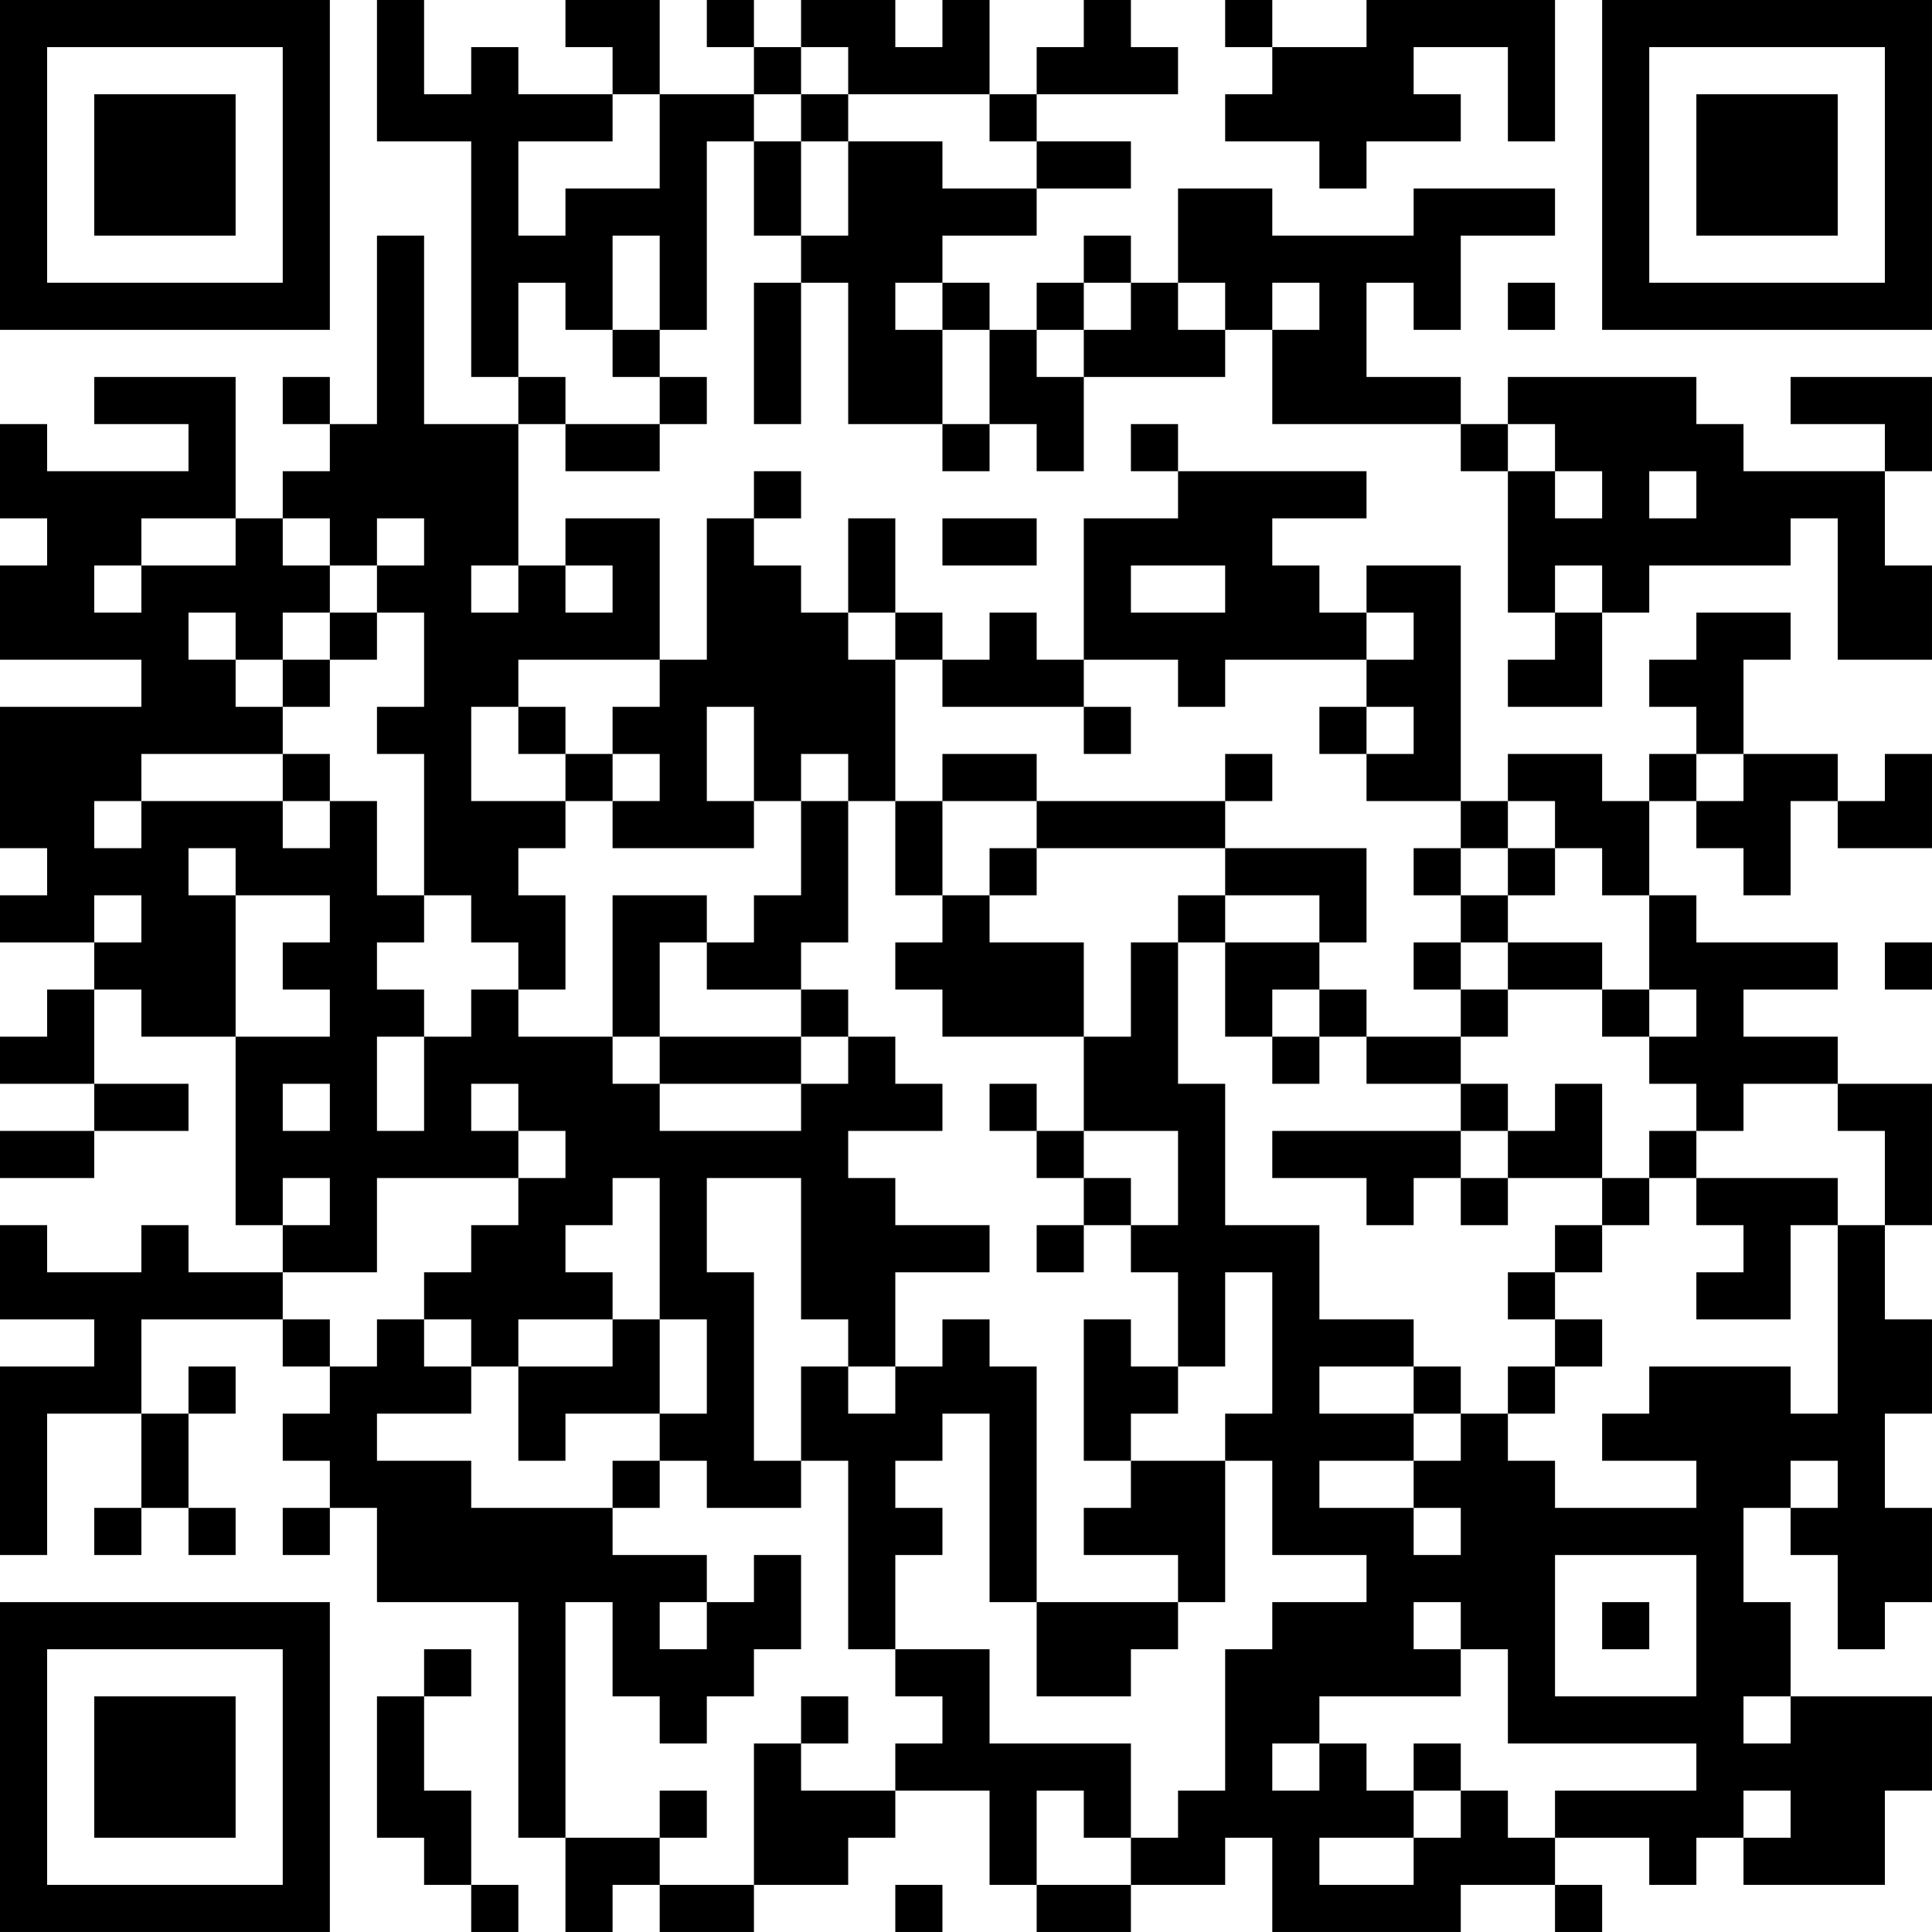 <?xml version="1.0" encoding="UTF-8"?>
<svg xmlns="http://www.w3.org/2000/svg" version="1.1" width="200" height="200" viewBox="0 0 200 200"><rect x="0" y="0" width="200" height="200" fill="#ffffff"/><g transform="scale(4.878)"><g transform="translate(0,0)"><path fill-rule="evenodd" d="M8 0L8 3L10 3L10 8L11 8L11 9L9 9L9 5L8 5L8 9L7 9L7 8L6 8L6 9L7 9L7 10L6 10L6 11L5 11L5 8L2 8L2 9L4 9L4 10L1 10L1 9L0 9L0 11L1 11L1 12L0 12L0 14L3 14L3 15L0 15L0 18L1 18L1 19L0 19L0 20L2 20L2 21L1 21L1 22L0 22L0 23L2 23L2 24L0 24L0 25L2 25L2 24L4 24L4 23L2 23L2 21L3 21L3 22L5 22L5 26L6 26L6 27L4 27L4 26L3 26L3 27L1 27L1 26L0 26L0 28L2 28L2 29L0 29L0 33L1 33L1 30L3 30L3 32L2 32L2 33L3 33L3 32L4 32L4 33L5 33L5 32L4 32L4 30L5 30L5 29L4 29L4 30L3 30L3 28L6 28L6 29L7 29L7 30L6 30L6 31L7 31L7 32L6 32L6 33L7 33L7 32L8 32L8 34L11 34L11 39L12 39L12 41L13 41L13 40L14 40L14 41L16 41L16 40L18 40L18 39L19 39L19 38L21 38L21 40L22 40L22 41L24 41L24 40L26 40L26 39L27 39L27 41L31 41L31 40L33 40L33 41L34 41L34 40L33 40L33 39L35 39L35 40L36 40L36 39L37 39L37 40L40 40L40 38L41 38L41 36L38 36L38 34L37 34L37 32L38 32L38 33L39 33L39 35L40 35L40 34L41 34L41 32L40 32L40 30L41 30L41 28L40 28L40 26L41 26L41 23L39 23L39 22L37 22L37 21L39 21L39 20L36 20L36 19L35 19L35 17L36 17L36 18L37 18L37 19L38 19L38 17L39 17L39 18L41 18L41 16L40 16L40 17L39 17L39 16L37 16L37 14L38 14L38 13L36 13L36 14L35 14L35 15L36 15L36 16L35 16L35 17L34 17L34 16L32 16L32 17L31 17L31 12L29 12L29 13L28 13L28 12L27 12L27 11L29 11L29 10L25 10L25 9L24 9L24 10L25 10L25 11L23 11L23 14L22 14L22 13L21 13L21 14L20 14L20 13L19 13L19 11L18 11L18 13L17 13L17 12L16 12L16 11L17 11L17 10L16 10L16 11L15 11L15 14L14 14L14 11L12 11L12 12L11 12L11 9L12 9L12 10L14 10L14 9L15 9L15 8L14 8L14 7L15 7L15 3L16 3L16 5L17 5L17 6L16 6L16 9L17 9L17 6L18 6L18 9L20 9L20 10L21 10L21 9L22 9L22 10L23 10L23 8L26 8L26 7L27 7L27 9L31 9L31 10L32 10L32 13L33 13L33 14L32 14L32 15L34 15L34 13L35 13L35 12L38 12L38 11L39 11L39 14L41 14L41 12L40 12L40 10L41 10L41 8L38 8L38 9L40 9L40 10L37 10L37 9L36 9L36 8L32 8L32 9L31 9L31 8L29 8L29 6L30 6L30 7L31 7L31 5L33 5L33 4L30 4L30 5L27 5L27 4L25 4L25 6L24 6L24 5L23 5L23 6L22 6L22 7L21 7L21 6L20 6L20 5L22 5L22 4L24 4L24 3L22 3L22 2L25 2L25 1L24 1L24 0L23 0L23 1L22 1L22 2L21 2L21 0L20 0L20 1L19 1L19 0L17 0L17 1L16 1L16 0L15 0L15 1L16 1L16 2L14 2L14 0L12 0L12 1L13 1L13 2L11 2L11 1L10 1L10 2L9 2L9 0ZM26 0L26 1L27 1L27 2L26 2L26 3L28 3L28 4L29 4L29 3L31 3L31 2L30 2L30 1L32 1L32 3L33 3L33 0L29 0L29 1L27 1L27 0ZM17 1L17 2L16 2L16 3L17 3L17 5L18 5L18 3L20 3L20 4L22 4L22 3L21 3L21 2L18 2L18 1ZM13 2L13 3L11 3L11 5L12 5L12 4L14 4L14 2ZM17 2L17 3L18 3L18 2ZM13 5L13 7L12 7L12 6L11 6L11 8L12 8L12 9L14 9L14 8L13 8L13 7L14 7L14 5ZM19 6L19 7L20 7L20 9L21 9L21 7L20 7L20 6ZM23 6L23 7L22 7L22 8L23 8L23 7L24 7L24 6ZM25 6L25 7L26 7L26 6ZM27 6L27 7L28 7L28 6ZM32 6L32 7L33 7L33 6ZM32 9L32 10L33 10L33 11L34 11L34 10L33 10L33 9ZM35 10L35 11L36 11L36 10ZM3 11L3 12L2 12L2 13L3 13L3 12L5 12L5 11ZM6 11L6 12L7 12L7 13L6 13L6 14L5 14L5 13L4 13L4 14L5 14L5 15L6 15L6 16L3 16L3 17L2 17L2 18L3 18L3 17L6 17L6 18L7 18L7 17L8 17L8 19L9 19L9 20L8 20L8 21L9 21L9 22L8 22L8 24L9 24L9 22L10 22L10 21L11 21L11 22L13 22L13 23L14 23L14 24L17 24L17 23L18 23L18 22L19 22L19 23L20 23L20 24L18 24L18 25L19 25L19 26L21 26L21 27L19 27L19 29L18 29L18 28L17 28L17 25L15 25L15 27L16 27L16 31L17 31L17 32L15 32L15 31L14 31L14 30L15 30L15 28L14 28L14 25L13 25L13 26L12 26L12 27L13 27L13 28L11 28L11 29L10 29L10 28L9 28L9 27L10 27L10 26L11 26L11 25L12 25L12 24L11 24L11 23L10 23L10 24L11 24L11 25L8 25L8 27L6 27L6 28L7 28L7 29L8 29L8 28L9 28L9 29L10 29L10 30L8 30L8 31L10 31L10 32L13 32L13 33L15 33L15 34L14 34L14 35L15 35L15 34L16 34L16 33L17 33L17 35L16 35L16 36L15 36L15 37L14 37L14 36L13 36L13 34L12 34L12 39L14 39L14 40L16 40L16 37L17 37L17 38L19 38L19 37L20 37L20 36L19 36L19 35L21 35L21 37L24 37L24 39L23 39L23 38L22 38L22 40L24 40L24 39L25 39L25 38L26 38L26 35L27 35L27 34L29 34L29 33L27 33L27 31L26 31L26 30L27 30L27 27L26 27L26 29L25 29L25 27L24 27L24 26L25 26L25 24L23 24L23 22L24 22L24 20L25 20L25 23L26 23L26 26L28 26L28 28L30 28L30 29L28 29L28 30L30 30L30 31L28 31L28 32L30 32L30 33L31 33L31 32L30 32L30 31L31 31L31 30L32 30L32 31L33 31L33 32L36 32L36 31L34 31L34 30L35 30L35 29L38 29L38 30L39 30L39 26L40 26L40 24L39 24L39 23L37 23L37 24L36 24L36 23L35 23L35 22L36 22L36 21L35 21L35 19L34 19L34 18L33 18L33 17L32 17L32 18L31 18L31 17L29 17L29 16L30 16L30 15L29 15L29 14L30 14L30 13L29 13L29 14L26 14L26 15L25 15L25 14L23 14L23 15L20 15L20 14L19 14L19 13L18 13L18 14L19 14L19 17L18 17L18 16L17 16L17 17L16 17L16 15L15 15L15 17L16 17L16 18L13 18L13 17L14 17L14 16L13 16L13 15L14 15L14 14L11 14L11 15L10 15L10 17L12 17L12 18L11 18L11 19L12 19L12 21L11 21L11 20L10 20L10 19L9 19L9 16L8 16L8 15L9 15L9 13L8 13L8 12L9 12L9 11L8 11L8 12L7 12L7 11ZM20 11L20 12L22 12L22 11ZM10 12L10 13L11 13L11 12ZM12 12L12 13L13 13L13 12ZM24 12L24 13L26 13L26 12ZM33 12L33 13L34 13L34 12ZM7 13L7 14L6 14L6 15L7 15L7 14L8 14L8 13ZM11 15L11 16L12 16L12 17L13 17L13 16L12 16L12 15ZM23 15L23 16L24 16L24 15ZM28 15L28 16L29 16L29 15ZM6 16L6 17L7 17L7 16ZM20 16L20 17L19 17L19 19L20 19L20 20L19 20L19 21L20 21L20 22L23 22L23 20L21 20L21 19L22 19L22 18L26 18L26 19L25 19L25 20L26 20L26 22L27 22L27 23L28 23L28 22L29 22L29 23L31 23L31 24L27 24L27 25L29 25L29 26L30 26L30 25L31 25L31 26L32 26L32 25L34 25L34 26L33 26L33 27L32 27L32 28L33 28L33 29L32 29L32 30L33 30L33 29L34 29L34 28L33 28L33 27L34 27L34 26L35 26L35 25L36 25L36 26L37 26L37 27L36 27L36 28L38 28L38 26L39 26L39 25L36 25L36 24L35 24L35 25L34 25L34 23L33 23L33 24L32 24L32 23L31 23L31 22L32 22L32 21L34 21L34 22L35 22L35 21L34 21L34 20L32 20L32 19L33 19L33 18L32 18L32 19L31 19L31 18L30 18L30 19L31 19L31 20L30 20L30 21L31 21L31 22L29 22L29 21L28 21L28 20L29 20L29 18L26 18L26 17L27 17L27 16L26 16L26 17L22 17L22 16ZM36 16L36 17L37 17L37 16ZM17 17L17 19L16 19L16 20L15 20L15 19L13 19L13 22L14 22L14 23L17 23L17 22L18 22L18 21L17 21L17 20L18 20L18 17ZM20 17L20 19L21 19L21 18L22 18L22 17ZM4 18L4 19L5 19L5 22L7 22L7 21L6 21L6 20L7 20L7 19L5 19L5 18ZM2 19L2 20L3 20L3 19ZM26 19L26 20L28 20L28 19ZM14 20L14 22L17 22L17 21L15 21L15 20ZM31 20L31 21L32 21L32 20ZM40 20L40 21L41 21L41 20ZM27 21L27 22L28 22L28 21ZM6 23L6 24L7 24L7 23ZM21 23L21 24L22 24L22 25L23 25L23 26L22 26L22 27L23 27L23 26L24 26L24 25L23 25L23 24L22 24L22 23ZM31 24L31 25L32 25L32 24ZM6 25L6 26L7 26L7 25ZM13 28L13 29L11 29L11 31L12 31L12 30L14 30L14 28ZM20 28L20 29L19 29L19 30L18 30L18 29L17 29L17 31L18 31L18 35L19 35L19 33L20 33L20 32L19 32L19 31L20 31L20 30L21 30L21 34L22 34L22 36L24 36L24 35L25 35L25 34L26 34L26 31L24 31L24 30L25 30L25 29L24 29L24 28L23 28L23 31L24 31L24 32L23 32L23 33L25 33L25 34L22 34L22 29L21 29L21 28ZM30 29L30 30L31 30L31 29ZM13 31L13 32L14 32L14 31ZM38 31L38 32L39 32L39 31ZM33 33L33 36L36 36L36 33ZM30 34L30 35L31 35L31 36L28 36L28 37L27 37L27 38L28 38L28 37L29 37L29 38L30 38L30 39L28 39L28 40L30 40L30 39L31 39L31 38L32 38L32 39L33 39L33 38L36 38L36 37L32 37L32 35L31 35L31 34ZM34 34L34 35L35 35L35 34ZM9 35L9 36L8 36L8 39L9 39L9 40L10 40L10 41L11 41L11 40L10 40L10 38L9 38L9 36L10 36L10 35ZM17 36L17 37L18 37L18 36ZM37 36L37 37L38 37L38 36ZM30 37L30 38L31 38L31 37ZM14 38L14 39L15 39L15 38ZM37 38L37 39L38 39L38 38ZM19 40L19 41L20 41L20 40ZM0 0L0 7L7 7L7 0ZM1 1L1 6L6 6L6 1ZM2 2L2 5L5 5L5 2ZM34 0L34 7L41 7L41 0ZM35 1L35 6L40 6L40 1ZM36 2L36 5L39 5L39 2ZM0 34L0 41L7 41L7 34ZM1 35L1 40L6 40L6 35ZM2 36L2 39L5 39L5 36Z" fill="#000000"/></g></g></svg>
